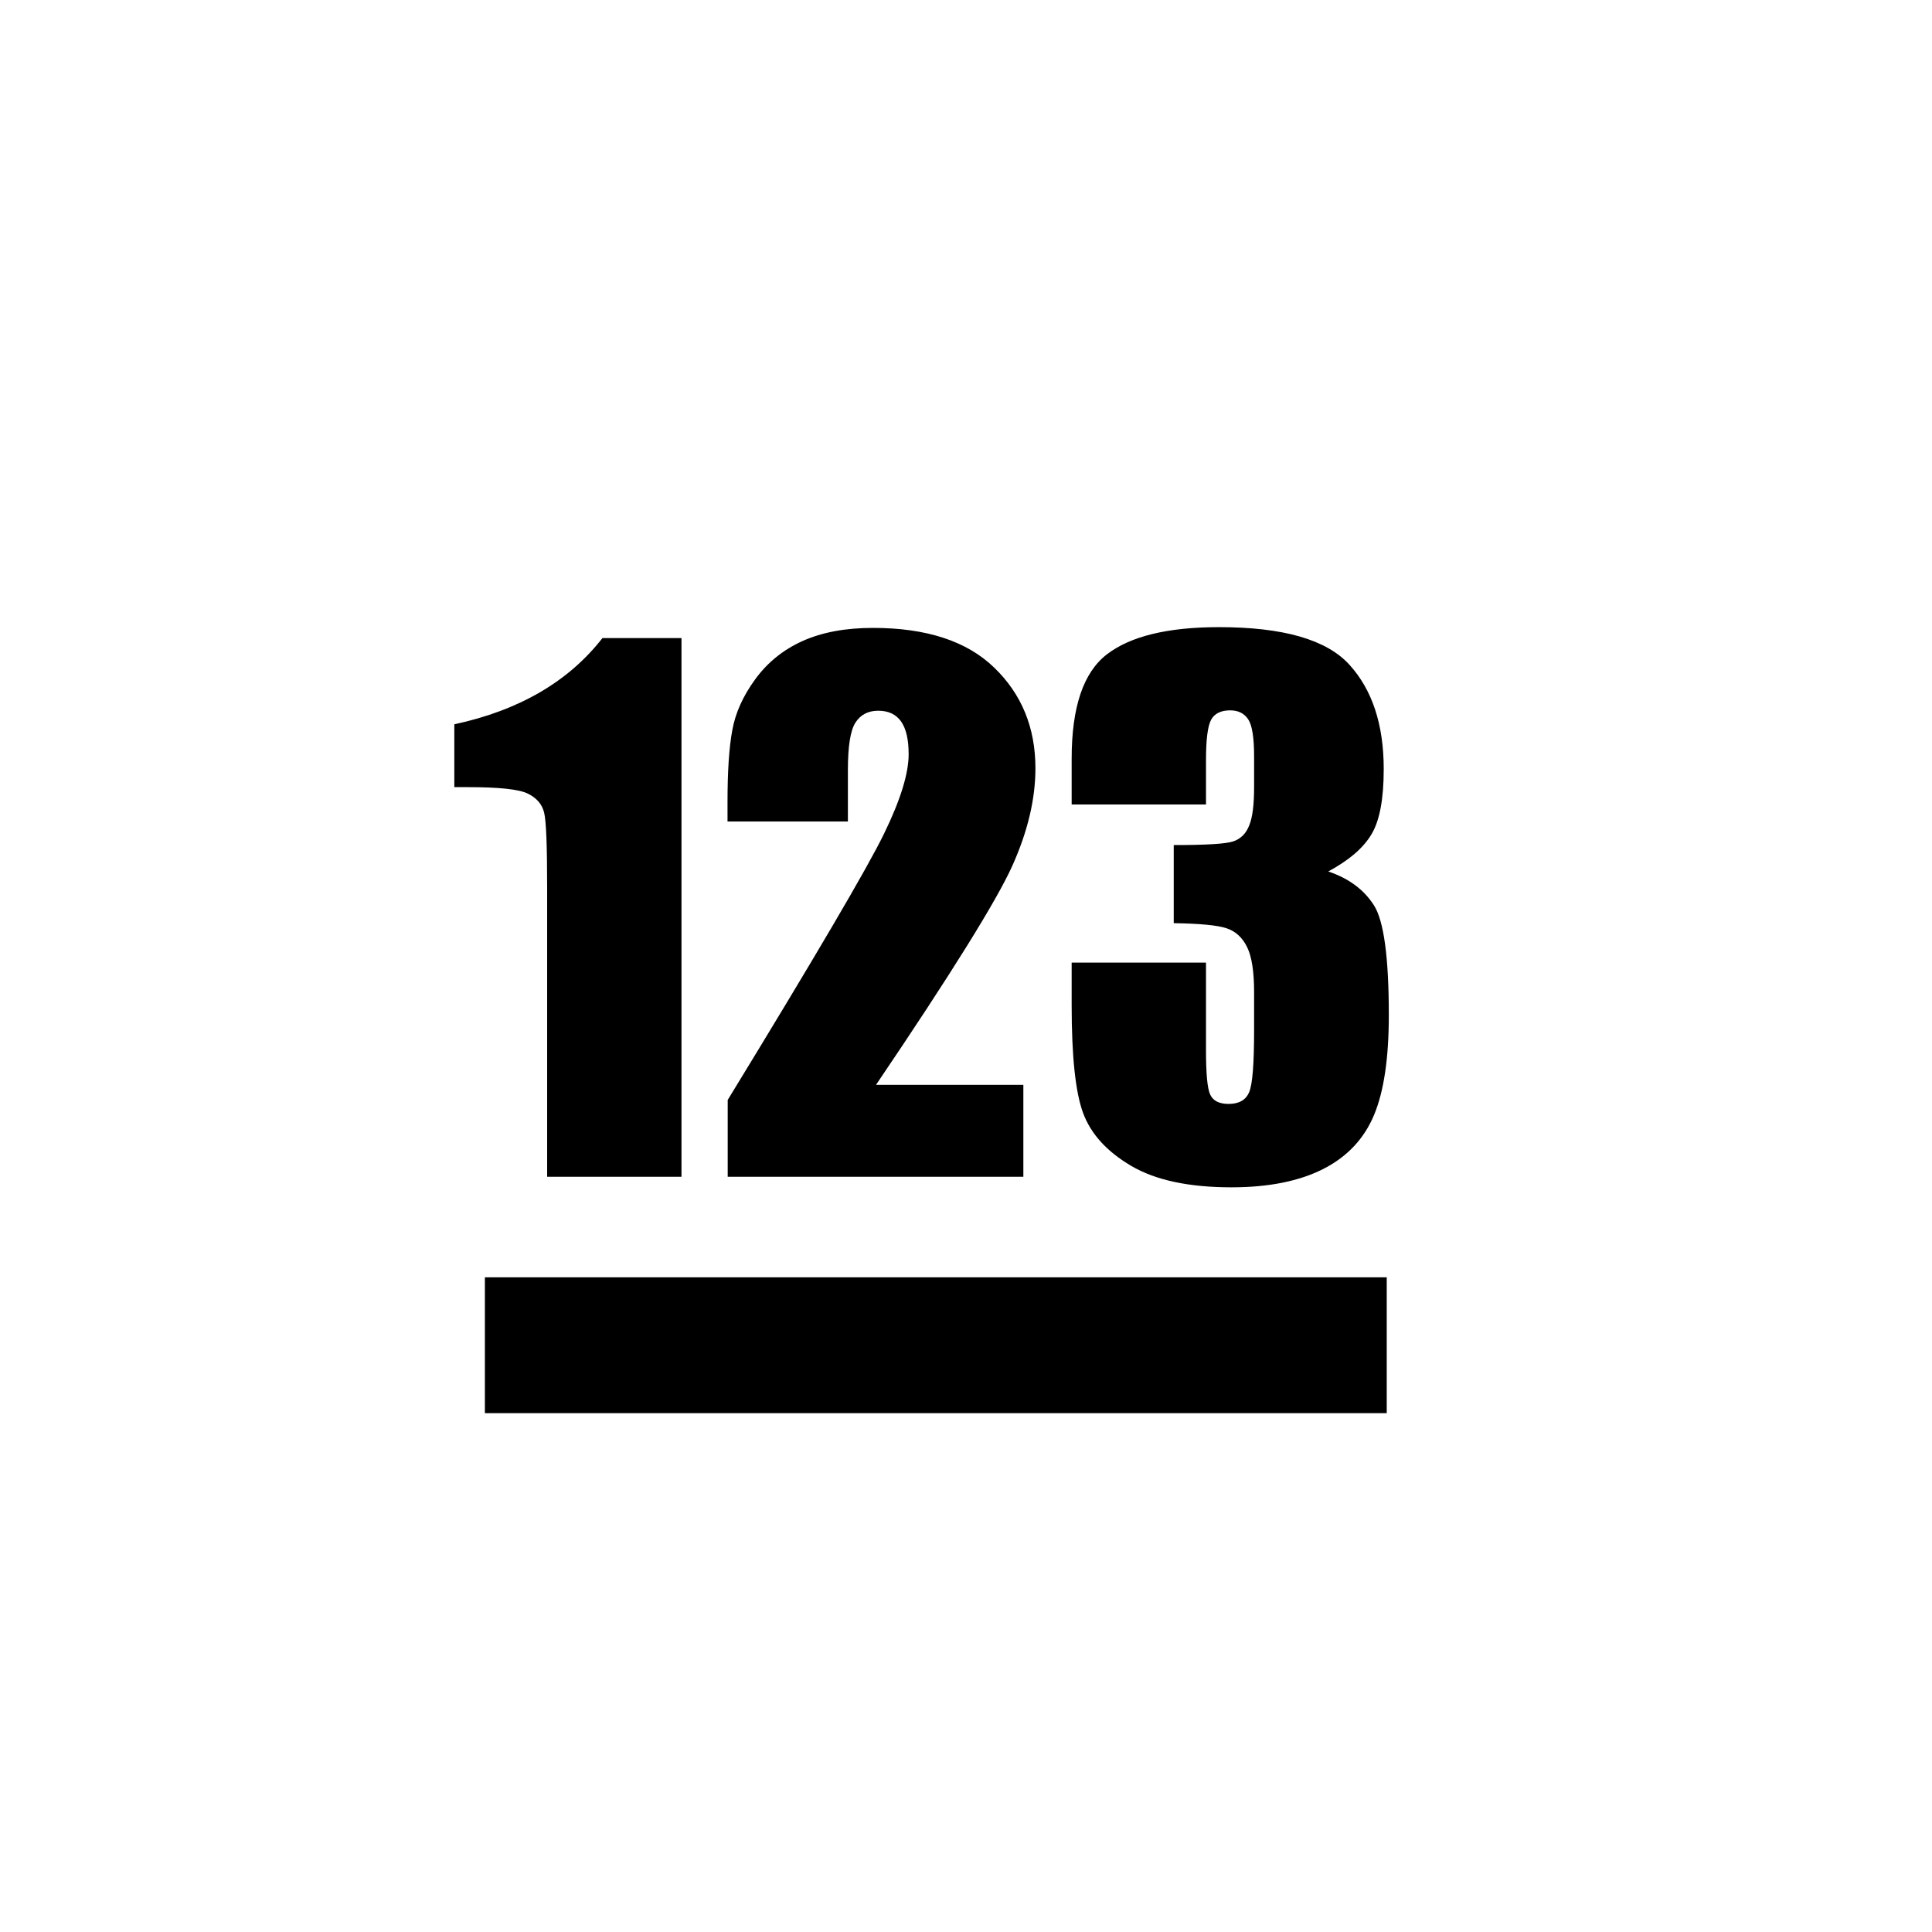 <?xml version="1.0" standalone="no"?><!DOCTYPE svg PUBLIC "-//W3C//DTD SVG 1.1//EN" "http://www.w3.org/Graphics/SVG/1.1/DTD/svg11.dtd"><svg t="1726142831640" class="icon" viewBox="0 0 1024 1024" version="1.1" xmlns="http://www.w3.org/2000/svg" p-id="6866" xmlns:xlink="http://www.w3.org/1999/xlink" width="200" height="200"><path d="M361.2 338.2v285.5H290V470.6c0-22.1-0.5-35.4-1.6-39.9s-4-7.8-8.7-10.1-15.4-3.4-31.8-3.4h-7.1v-33.3c34.4-7.4 60.6-22.7 78.5-45.7h41.9zM542.4 575v48.7H385.7V583c46.4-75.9 74-122.9 82.8-141 8.8-18 13.1-32.1 13.1-42.2 0-7.8-1.3-13.5-4-17.4-2.7-3.8-6.7-5.7-12.1-5.7s-9.4 2.1-12.1 6.3c-2.7 4.2-4 12.6-4 25.2v27.2h-63.8V425c0-16 0.8-28.6 2.5-37.8 1.6-9.2 5.7-18.3 12.2-27.2 6.5-8.9 14.9-15.7 25.2-20.3 10.3-4.6 22.7-6.9 37.2-6.9 28.3 0 49.8 7 64.3 21.1 14.5 14 21.8 31.8 21.8 53.3 0 16.3-4.1 33.6-12.3 51.8-8.2 18.2-32.2 56.9-72.2 116h78.1zM704 461.9c10.8 3.6 18.9 9.6 24.2 17.9s7.9 27.7 7.9 58.3c0 22.7-2.6 40.3-7.8 52.8s-14.1 22.1-26.8 28.6-29 9.8-48.8 9.8c-22.6 0-40.3-3.8-53.2-11.4S578.2 601 574.1 590c-4.1-11-6.1-30.1-6.1-57.2v-22.6h71.2v46.4c0 12.3 0.7 20.2 2.2 23.5s4.7 5 9.8 5c5.5 0 9.2-2.1 10.9-6.3 1.8-4.2 2.6-15.3 2.6-33.2V526c0-10.9-1.2-18.9-3.7-24s-6.1-8.4-10.9-10c-4.8-1.6-14.2-2.5-28-2.7v-41.4c16.9 0 27.4-0.6 31.4-1.9s6.9-4.1 8.6-8.5c1.8-4.3 2.6-11.2 2.6-20.5v-15.9c0-10-1-16.6-3.1-19.8-2.1-3.2-5.3-4.8-9.6-4.8-4.9 0-8.3 1.7-10.1 5-1.8 3.4-2.7 10.5-2.7 21.4v23.5H568v-24.3c0-27.3 6.2-45.7 18.7-55.3 12.5-9.6 32.3-14.4 59.4-14.4 34 0 57 6.6 69.1 19.9s18.2 31.7 18.2 55.3c0 16-2.2 27.5-6.5 34.6-4.4 7.4-12 13.8-22.9 19.7z" p-id="6867"></path><path d="M257 677h478v72H257z" p-id="6868"></path></svg>